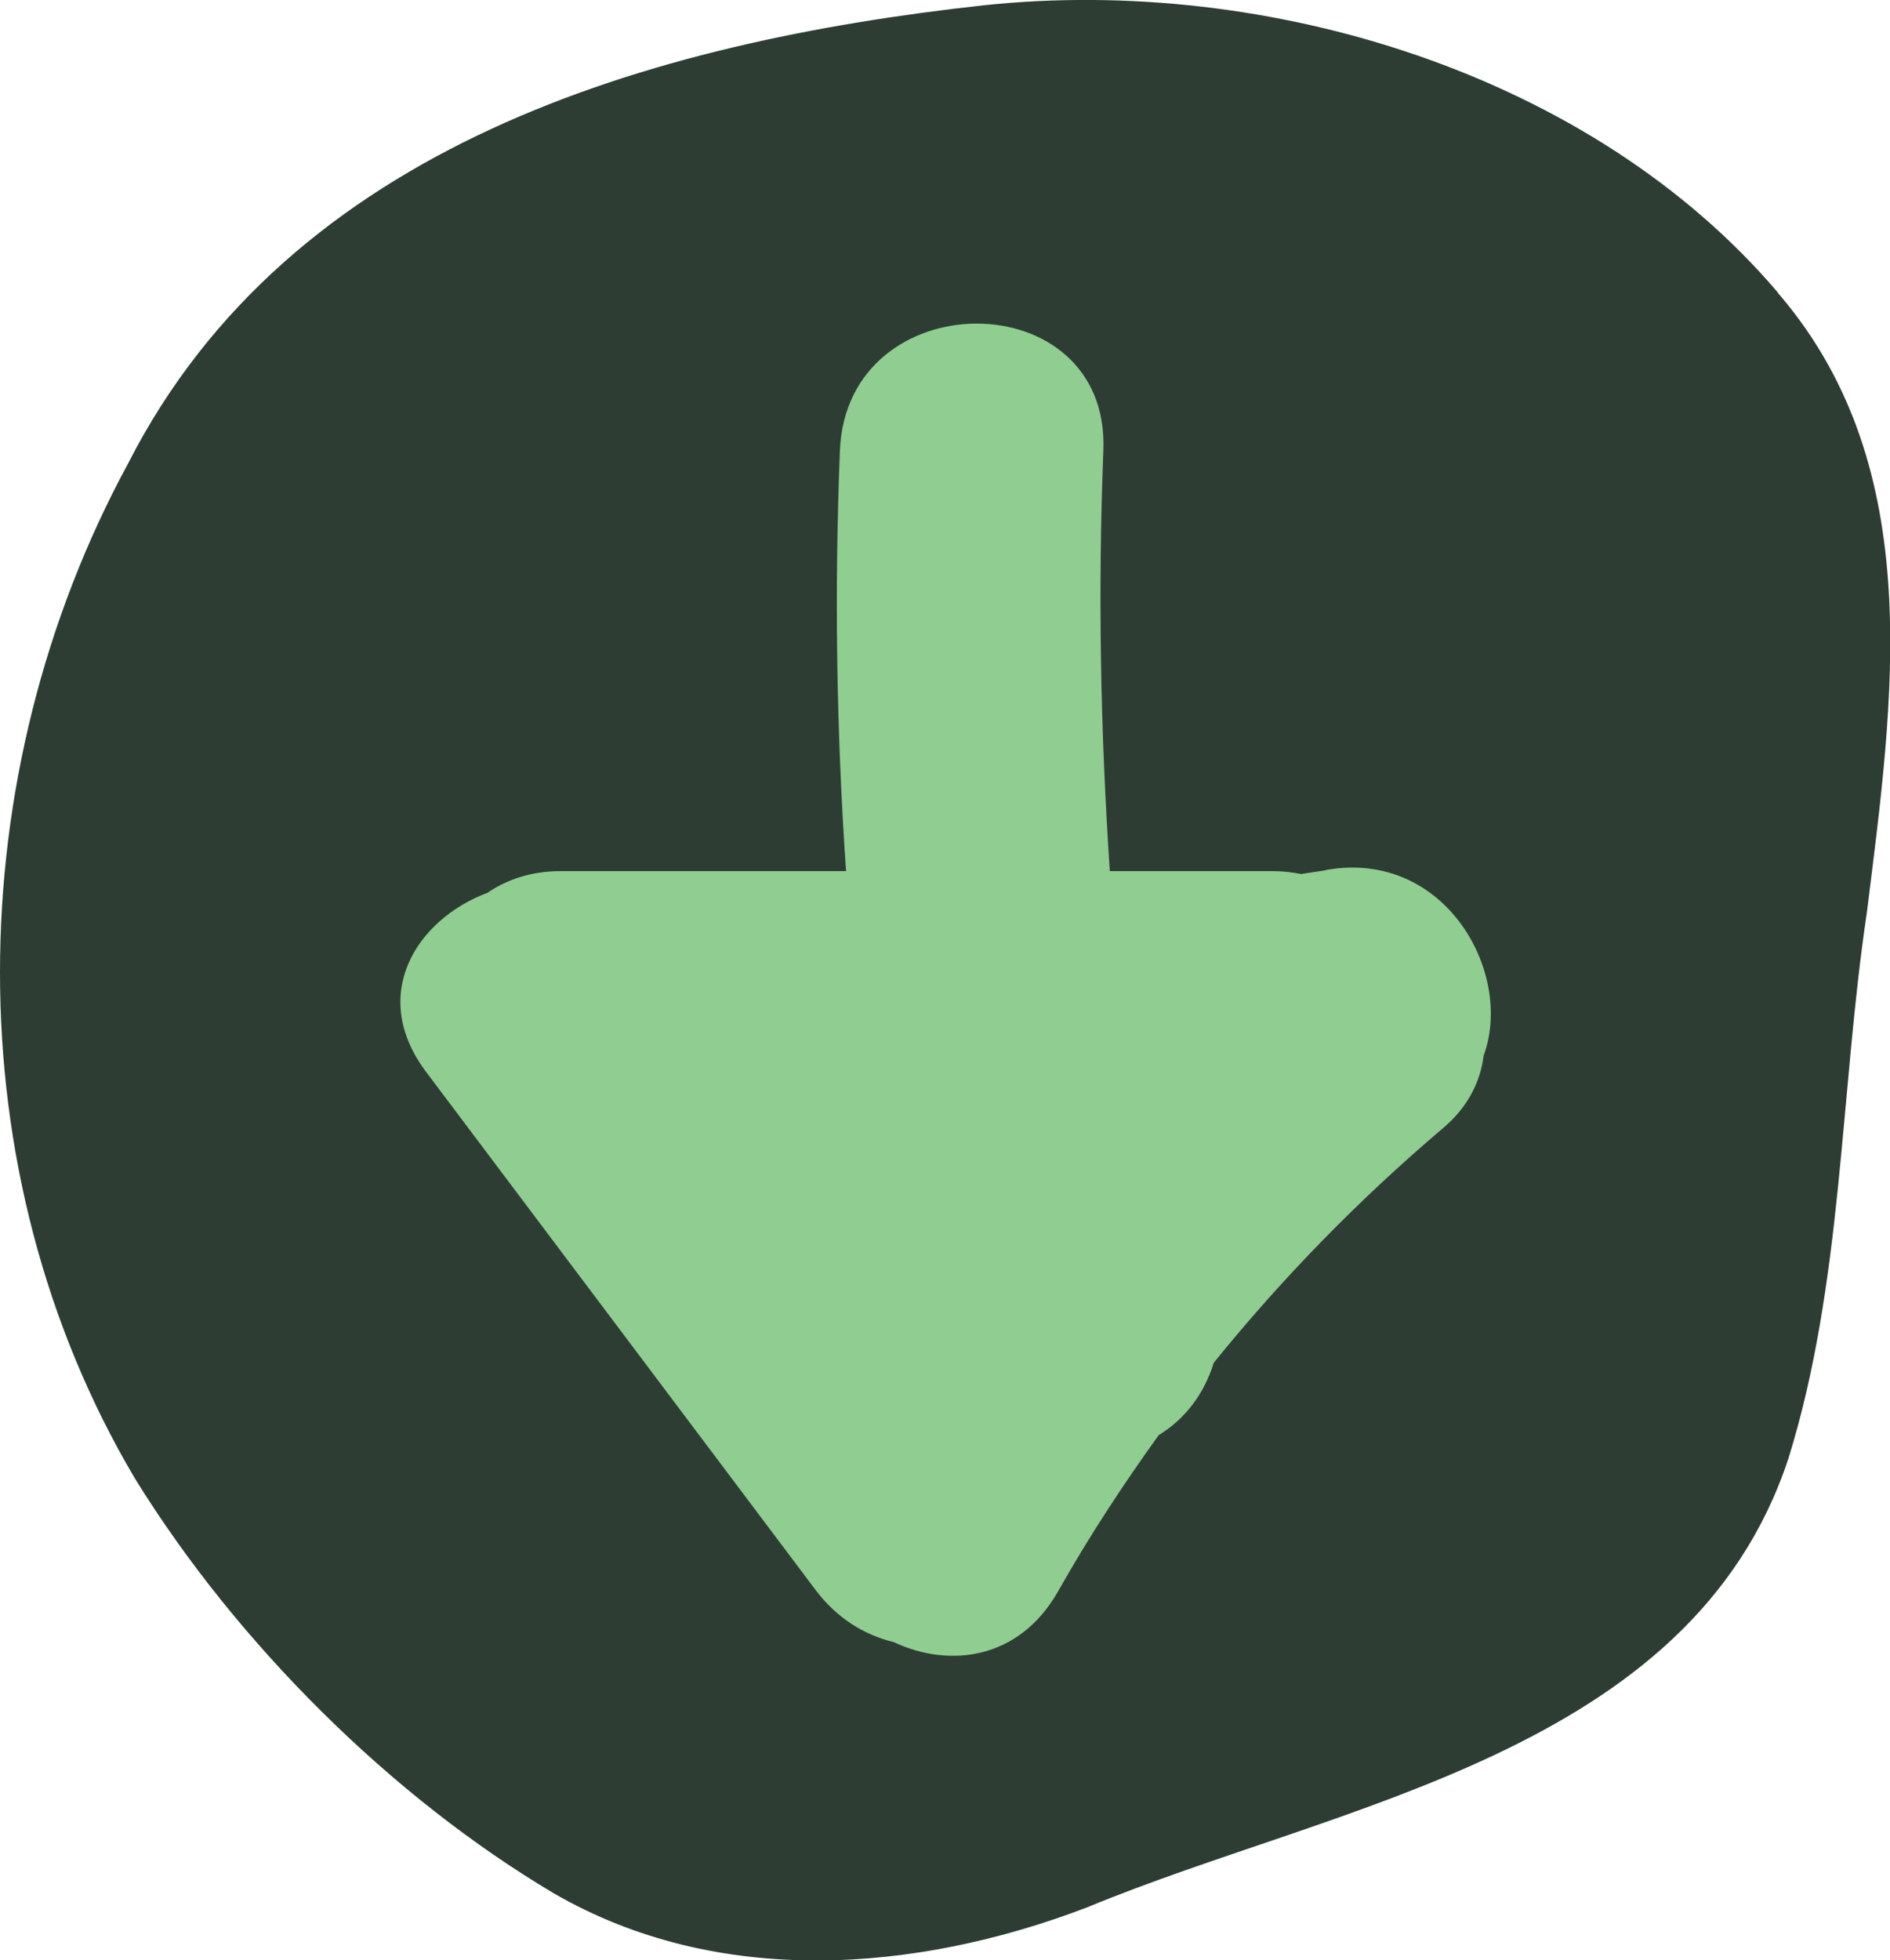 <?xml version="1.0" encoding="UTF-8"?>
<svg id="Layer_2" data-name="Layer 2" xmlns="http://www.w3.org/2000/svg" viewBox="0 0 64.56 66.94">
  <g id="Layer_1-2" data-name="Layer 1">
    <path d="M60.73,9.99C54.37,2.52,43.32-.85,33.61.18,22.21,1.43,9.92,4.96,4.38,15.82c-5.76,10.61-6,24.18.24,34.69,3.49,5.64,8.77,10.87,14.3,14.15,5.58,3.23,12.35,2.72,18.21.48,8.62-3.57,20.63-5.26,23.96-15.33,1.86-5.98,1.76-12.49,2.68-18.65.91-7.3,2.05-15.12-2.93-21.03l-.12-.14Z" fill="#2d3d34"/>
    <path d="M45.28,29.72c-.28.05-.56.08-.83.13-.3-.06-.63-.1-.97-.1h-5.57c-.32-4.78-.41-9.56-.22-14.36.23-5.79-8.77-5.78-9,0-.19,4.8-.12,9.58.21,14.36h-9.75c-1.01,0-1.84.29-2.5.74-2.42.91-4.07,3.48-2.1,6.11,4.44,5.9,8.87,11.8,13.31,17.7.74.98,1.68,1.54,2.67,1.78,1.89.89,4.28.61,5.61-1.73,1.05-1.86,2.21-3.63,3.44-5.34.94-.57,1.57-1.46,1.88-2.47,2.34-2.89,4.94-5.56,7.84-8.02.85-.72,1.27-1.59,1.38-2.47,1.04-2.84-1.33-7.06-5.38-6.34Z" fill="#90cd91"/>
  </g>
</svg>